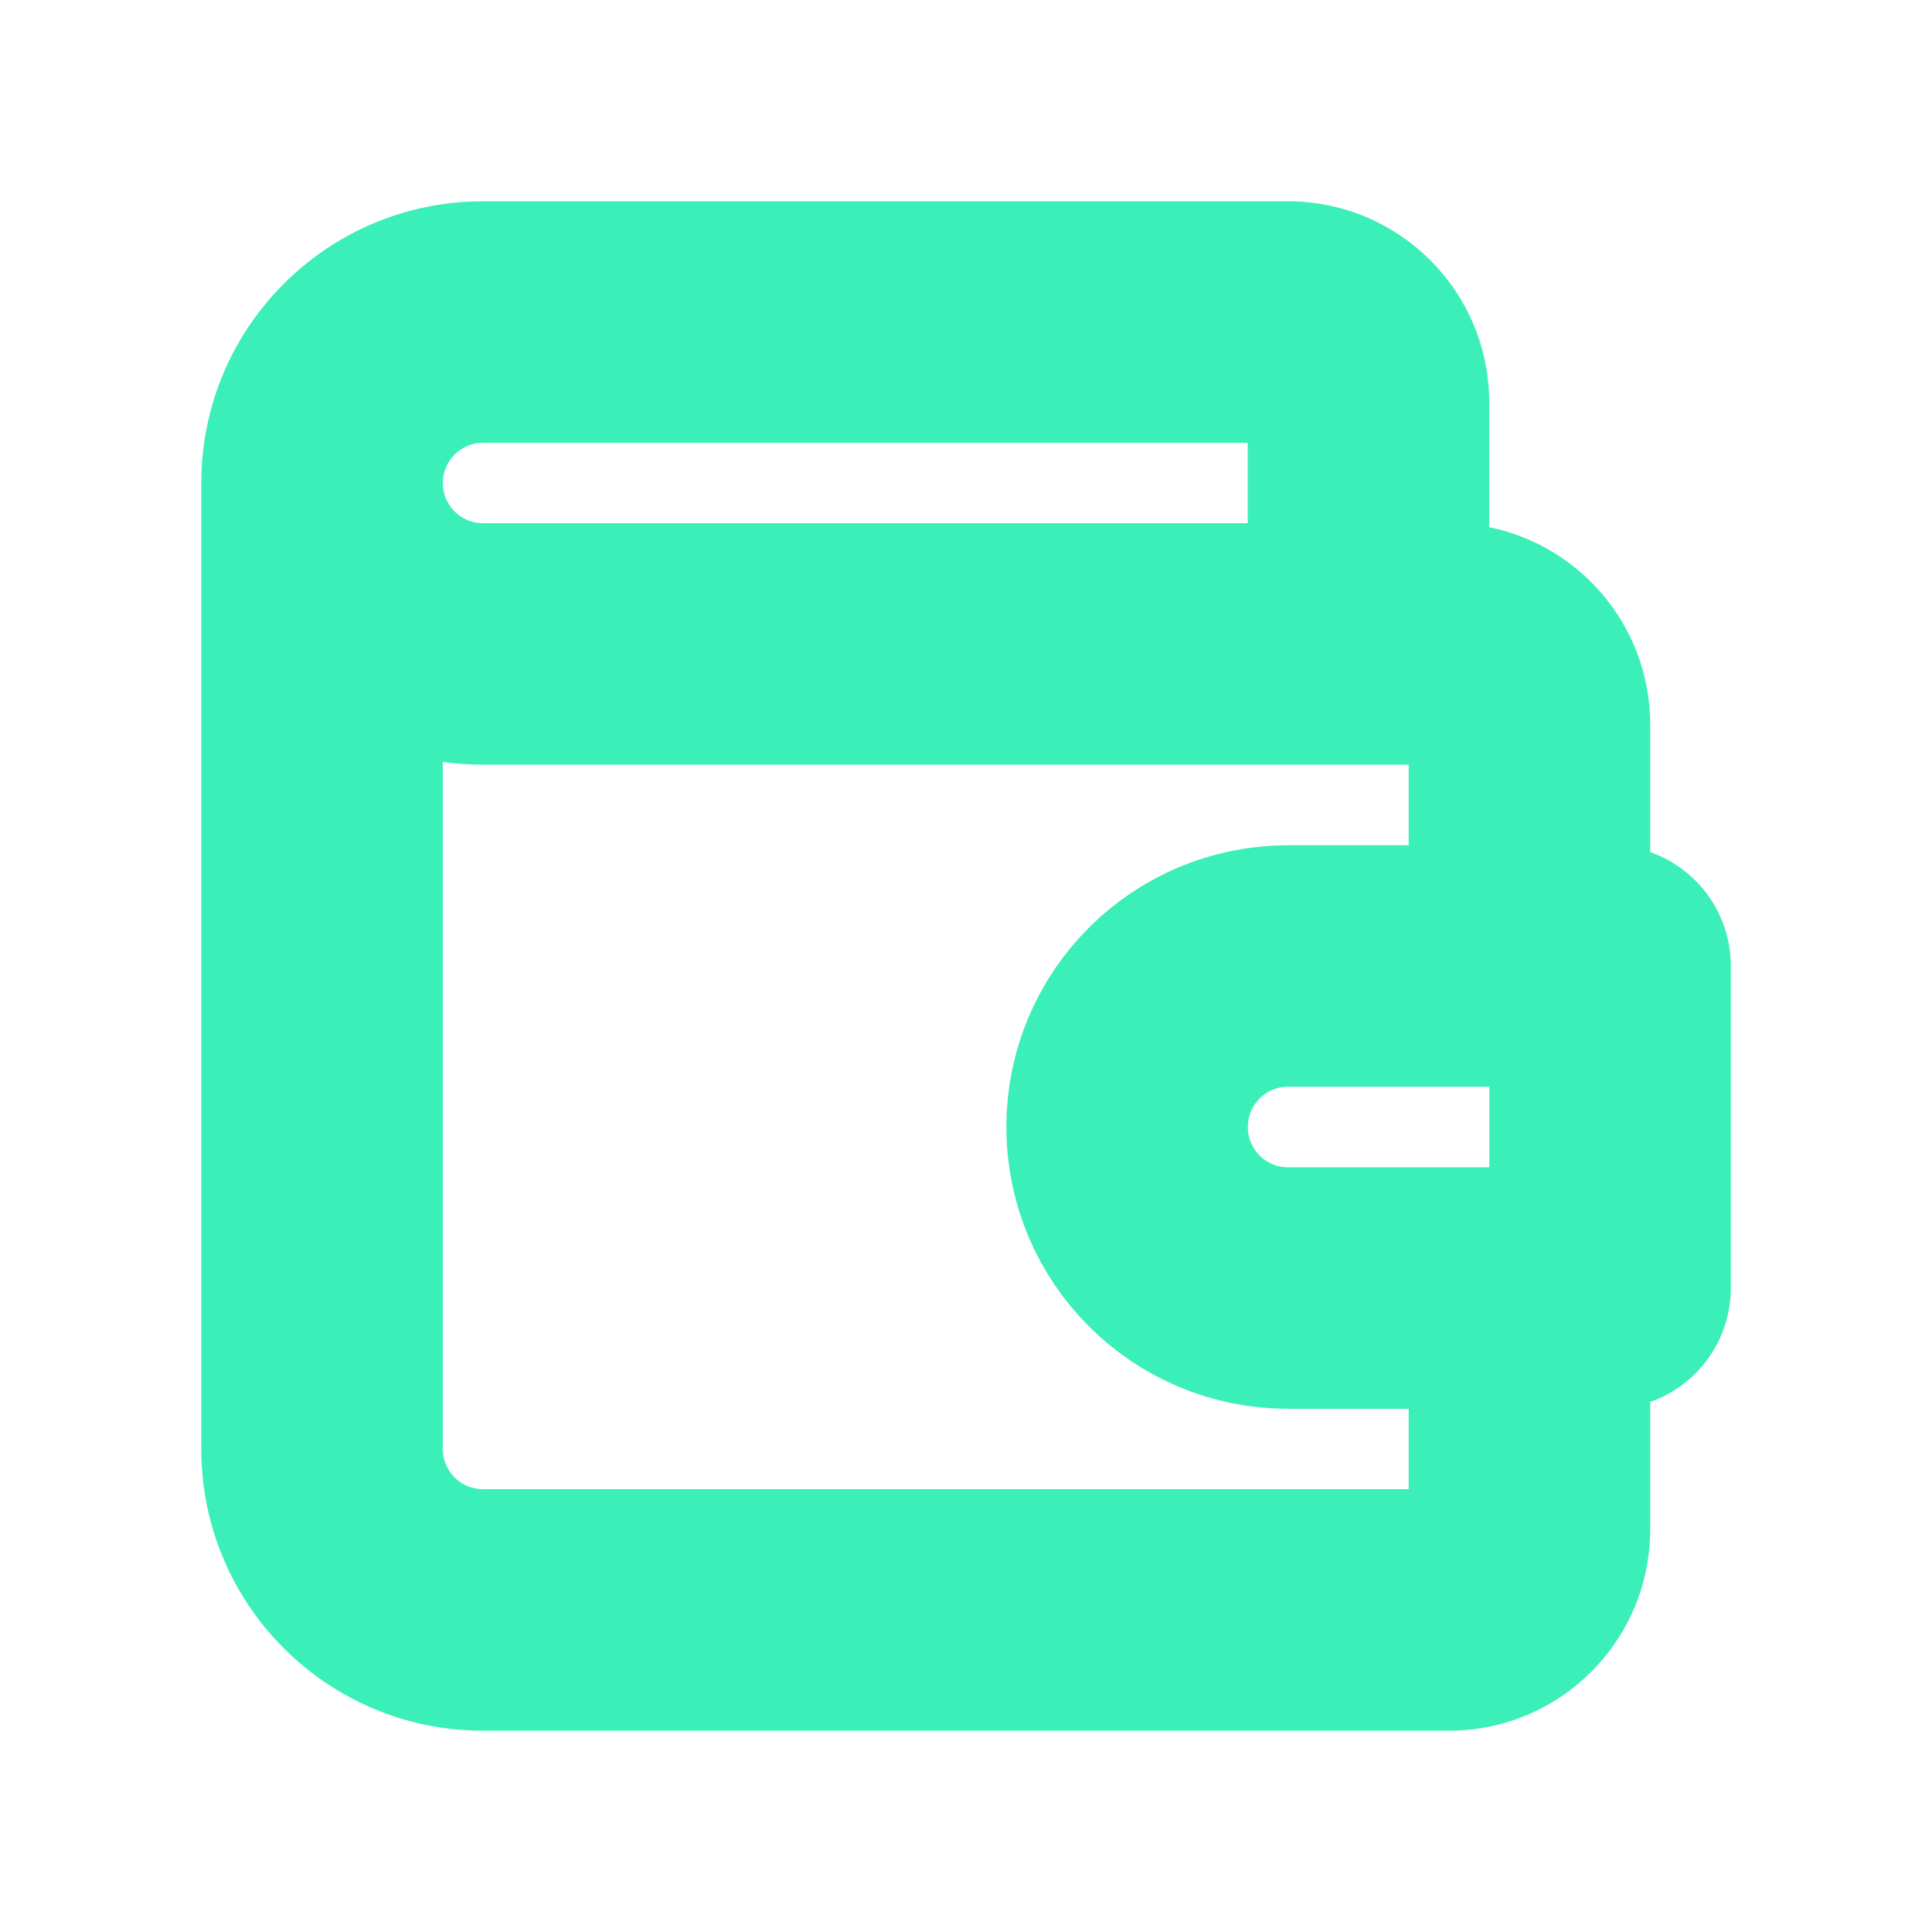 <svg width="16" height="16" viewBox="0 0 16 16" fill="none" xmlns="http://www.w3.org/2000/svg">
<path d="M10.333 5.333C10.333 5.886 10.781 6.333 11.333 6.333C11.886 6.333 12.333 5.886 12.333 5.333H10.333ZM11.666 8C11.666 8.552 12.114 9 12.666 9C13.219 9 13.666 8.552 13.666 8H11.666ZM13.666 10.667C13.666 10.114 13.219 9.667 12.666 9.667C12.114 9.667 11.666 10.114 11.666 10.667H13.666ZM3.667 4C3.667 3.448 3.219 3 2.667 3C2.114 3 1.667 3.448 1.667 4H3.667ZM12.333 5.333V3.333H10.333V5.333H12.333ZM12.333 3.333C12.333 2.413 11.587 1.667 10.666 1.667V3.667C10.482 3.667 10.333 3.517 10.333 3.333H12.333ZM10.666 1.667H4V3.667H10.666V1.667ZM4 1.667C2.711 1.667 1.667 2.711 1.667 4H3.667C3.667 3.816 3.816 3.667 4 3.667V1.667ZM1.667 4C1.667 5.289 2.711 6.333 4 6.333V4.333C3.816 4.333 3.667 4.184 3.667 4H1.667ZM4 6.333H12V4.333H4V6.333ZM12 6.333C11.816 6.333 11.666 6.184 11.666 6H13.666C13.666 5.08 12.92 4.333 12 4.333V6.333ZM11.666 6V8H13.666V6H11.666ZM11.666 10.667V12.667H13.666V10.667H11.666ZM11.666 12.667C11.666 12.483 11.816 12.333 12 12.333V14.333C12.92 14.333 13.666 13.587 13.666 12.667H11.666ZM12 12.333H4V14.333H12V12.333ZM4 12.333C3.816 12.333 3.667 12.184 3.667 12H1.667C1.667 13.289 2.711 14.333 4 14.333V12.333ZM3.667 12V4H1.667V12H3.667Z" fill="#3BEFB8"/>
<path d="M13.334 8V10.667H10.667C9.93 10.667 9.334 10.07 9.334 9.333C9.334 8.597 9.93 8 10.667 8H13.334" stroke="#3BEFB8" stroke-width="2" stroke-linecap="round" stroke-linejoin="round"/>
</svg>
